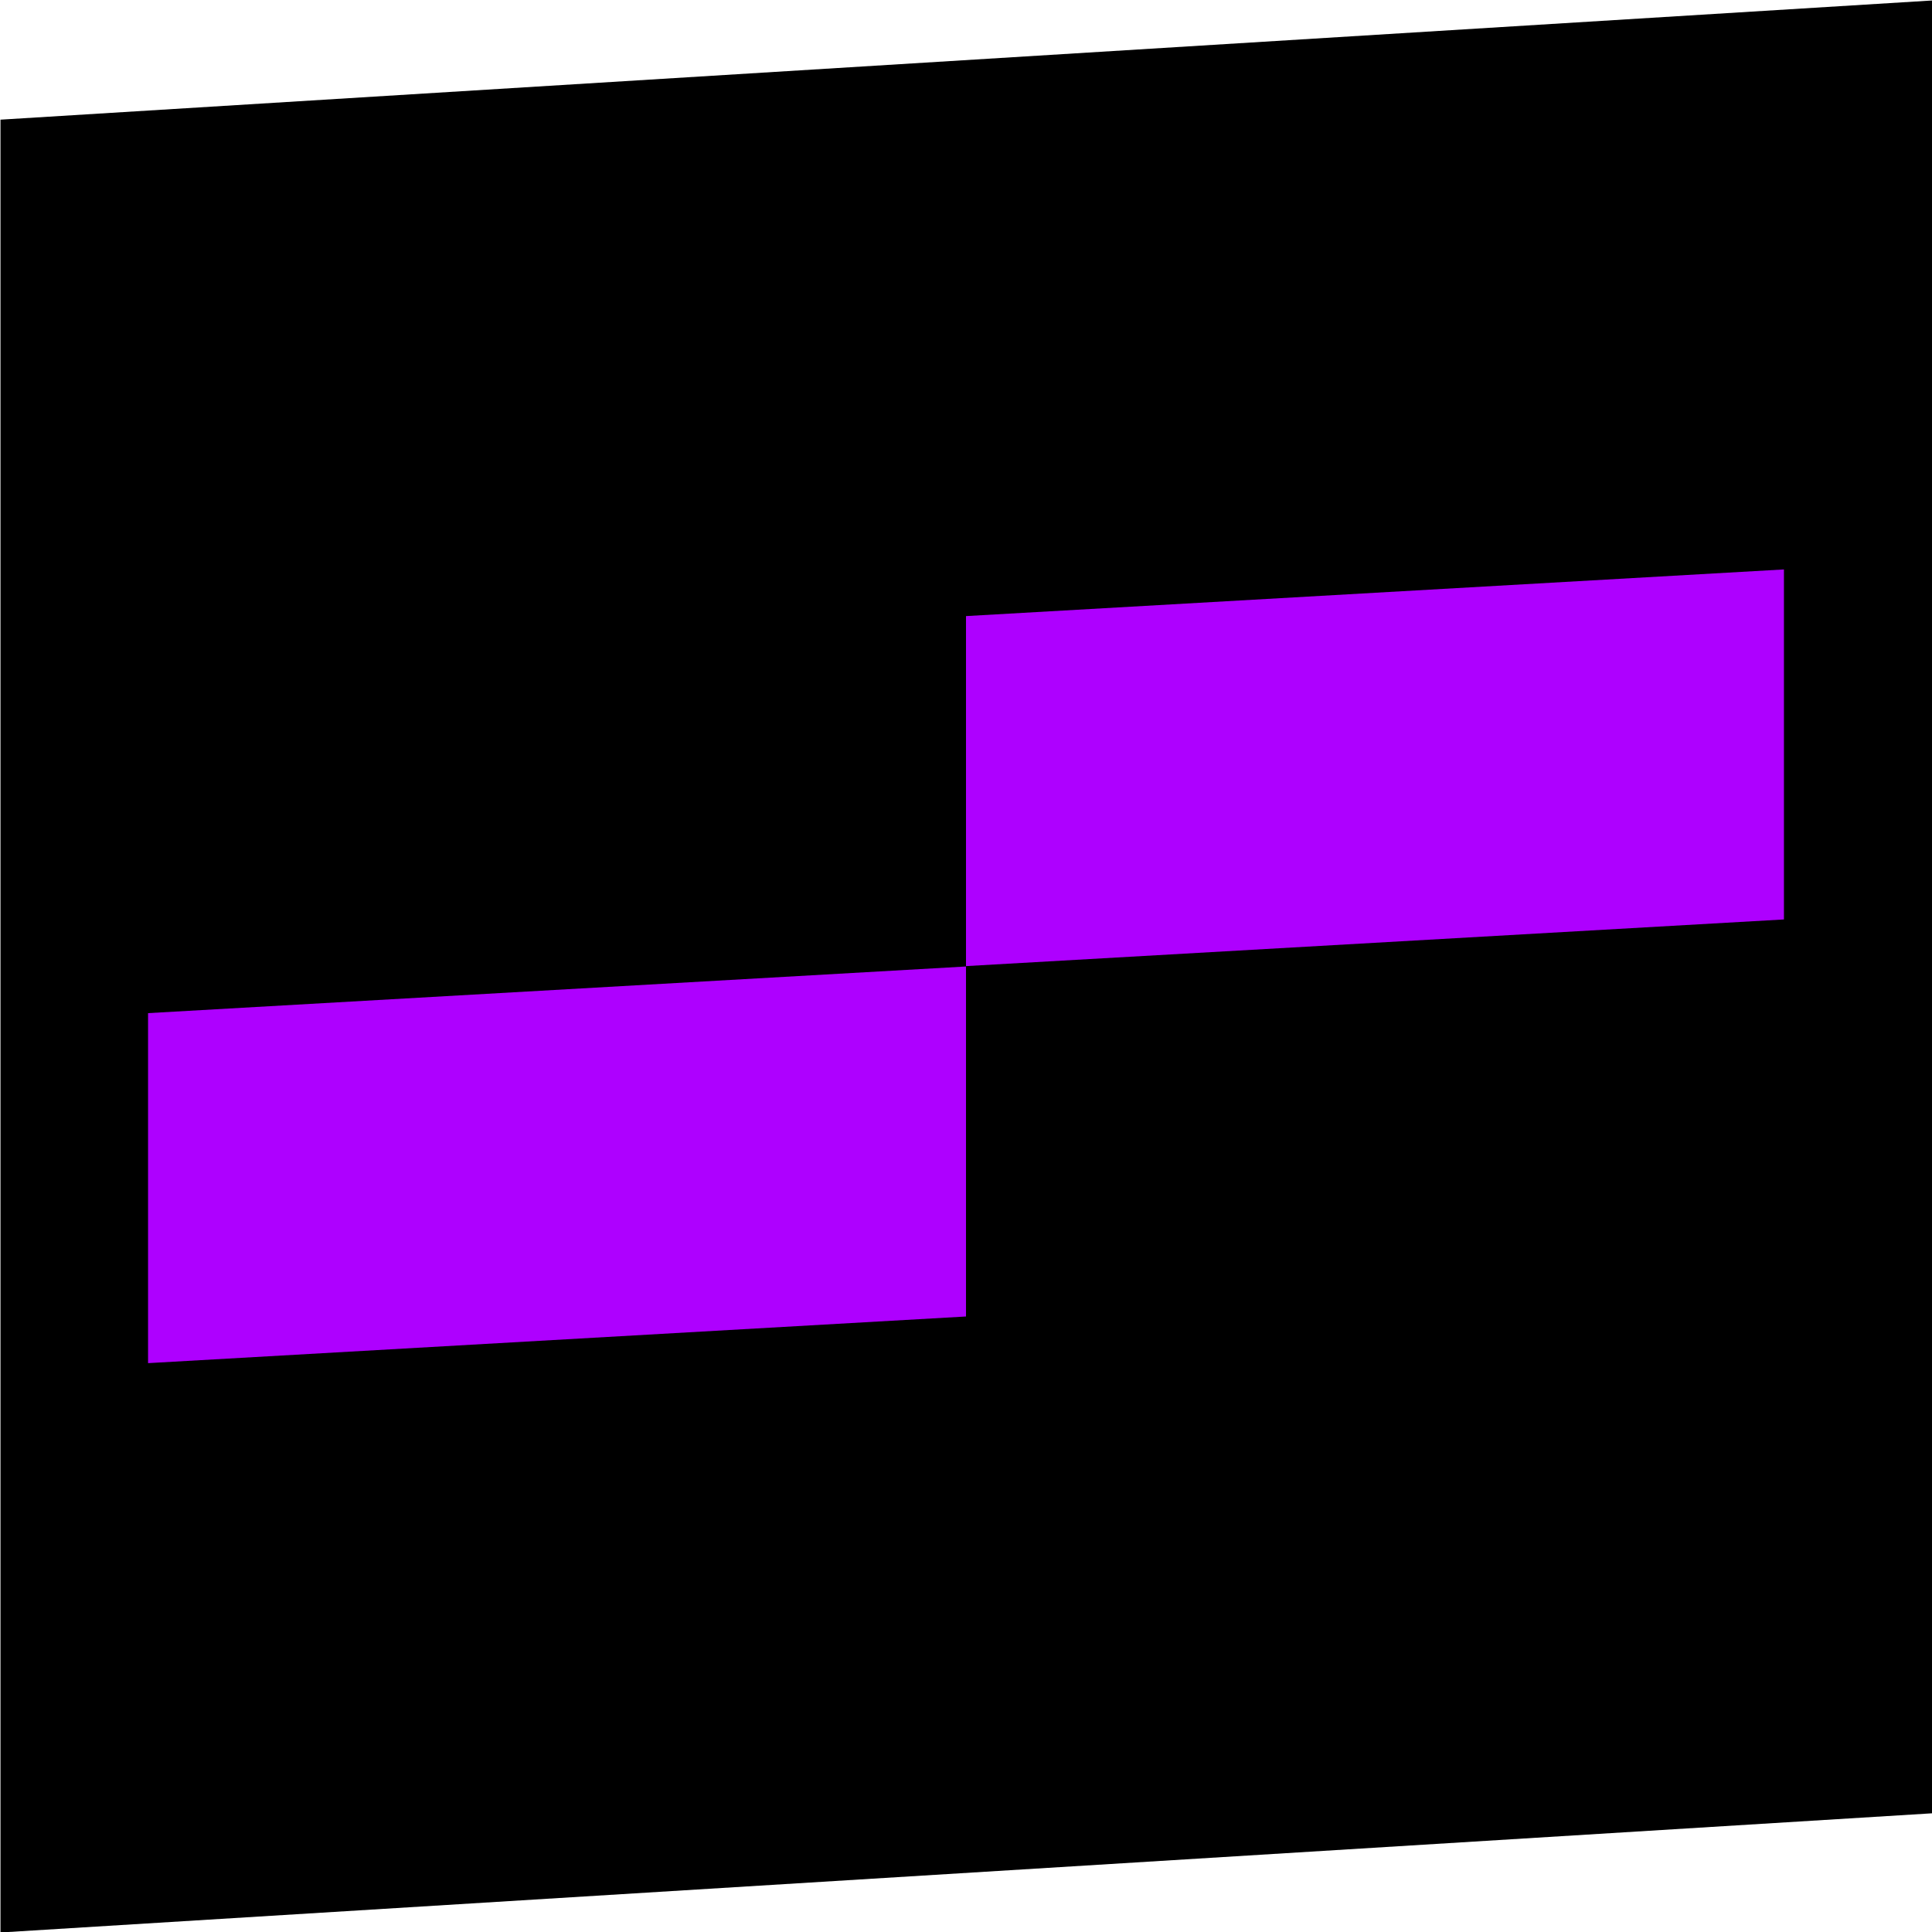 <svg xmlns="http://www.w3.org/2000/svg" width="20.004" height="20.004"><g data-name="Group 380"><path d="m20.005 18.775-20 1.234V1.239l20-1.234Z" data-name="Path 1"/><g fill="#ae00ff" data-name="Group 367"><path d="m18.471 9.52-8.469.483V6.379l8.469-.483Z" data-name="Path 2"/><path d="m10.002 13.631-8.469.483V10.49l8.469-.483Z" data-name="Path 3"/></g></g></svg>